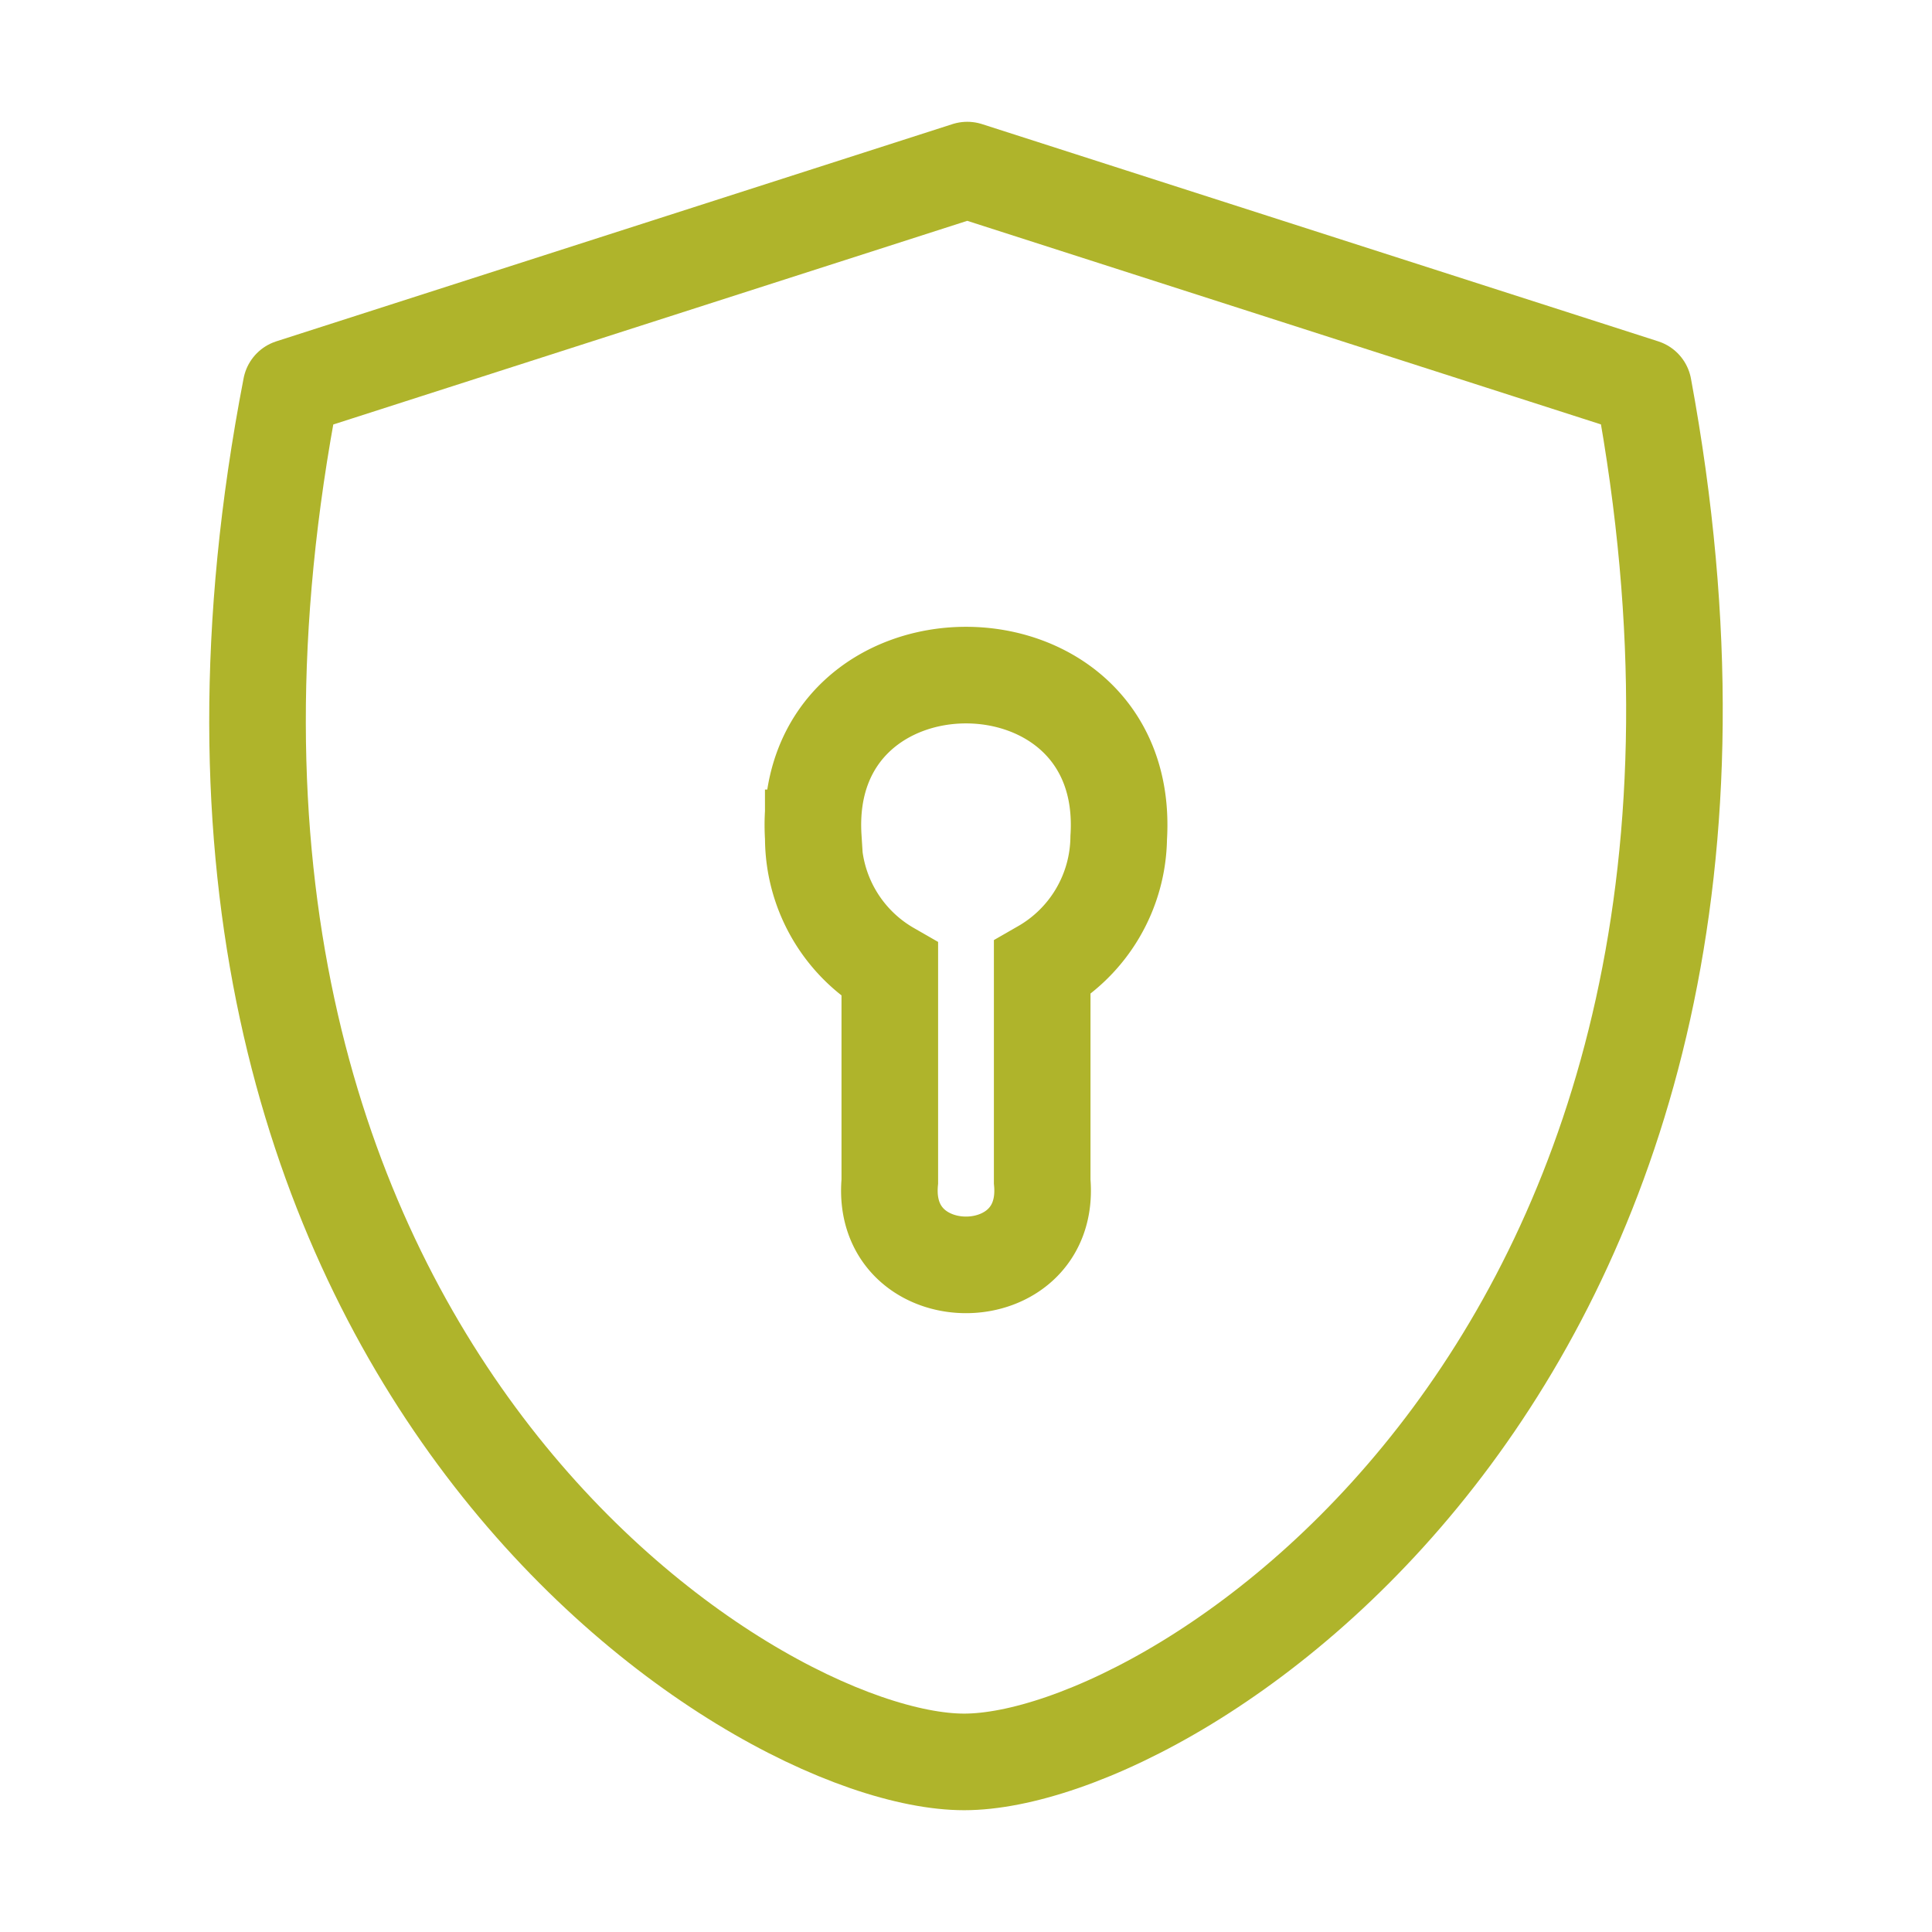 <svg xmlns="http://www.w3.org/2000/svg" width="100" height="100">
    <g fill="none" stroke="#afb42b" stroke-width="5">
        <path stroke-linecap="round" stroke-linejoin="round" d="m50.065 8.804 35 11.244c9.244 49.936-23.984 71.148-35.16 71.148-11.177 0-44.502-21.277-34.84-71.148z" paint-order="fill markers stroke"/>
        <path d="M53.944 50.105a7.888 7.888 0 0 0 3.96-6.739c.714-11.23-16.522-11.23-15.808 0a7.888 7.888 0 0 0 3.96 6.835v10.953c-.518 5.754 8.406 5.754 7.888 0z"/>
    </g>
</svg>
